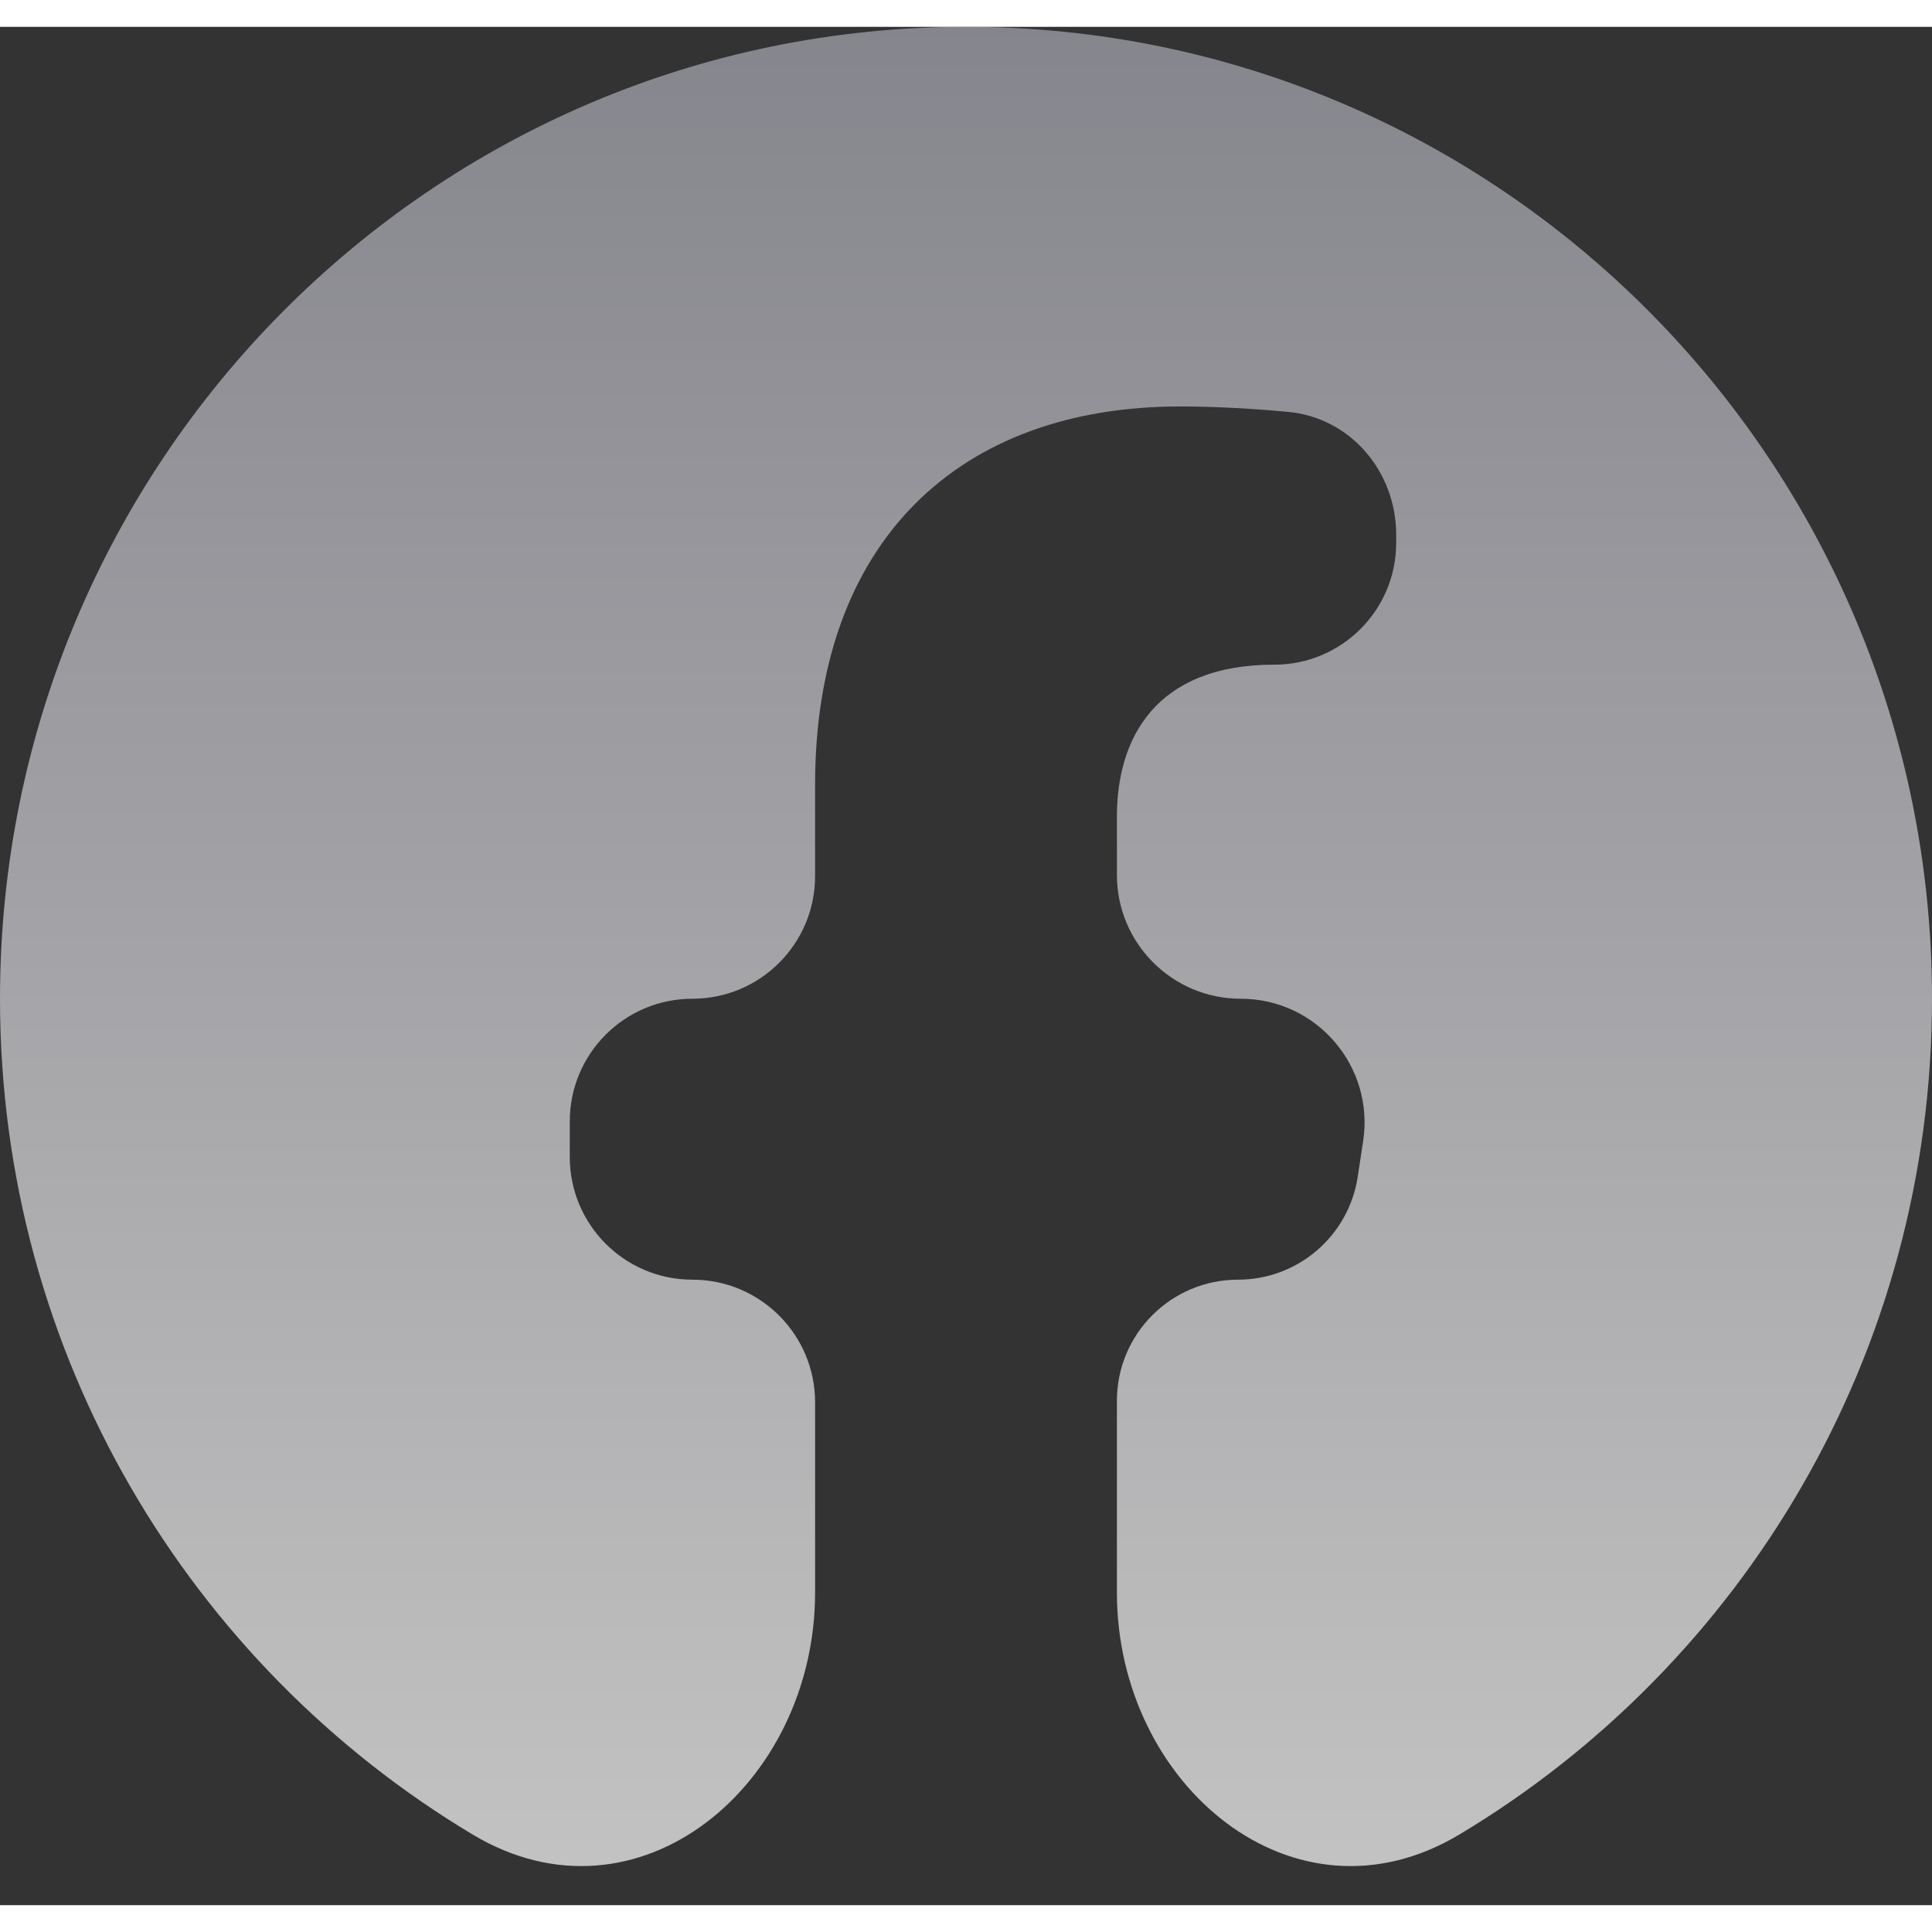 <svg width="28" height="28" viewBox="0 0 36 35" fill="none" xmlns="http://www.w3.org/2000/svg">
<rect x="0" y="0" width="36" height="35" fill="#333333" stroke="none"/>
<path d="M36 18.11C36 8.108 27.941 0 18 0C8.059 0 0 8.108 0 18.11C0 24.735 3.535 30.528 8.811 33.686C11.886 35.526 15.188 32.759 15.188 29.176V25.63C15.188 24.368 14.164 23.345 12.902 23.345C11.64 23.345 10.617 22.322 10.617 21.06V20.395C10.617 19.133 11.64 18.11 12.902 18.11C14.164 18.11 15.188 17.087 15.188 15.825V14.12C15.188 9.581 17.875 7.074 21.986 7.074C22.675 7.074 23.375 7.117 23.994 7.174C25.167 7.28 26.016 8.289 26.016 9.466V9.615C26.016 10.868 25 11.885 23.746 11.885C21.51 11.885 20.812 13.281 20.812 14.714V15.803C20.812 17.077 21.845 18.11 23.119 18.11C24.532 18.11 25.613 19.368 25.4 20.765L25.299 21.429C25.131 22.531 24.183 23.345 23.069 23.345C21.823 23.345 20.812 24.355 20.812 25.601V29.176C20.812 32.759 24.114 35.526 27.189 33.686C32.465 30.528 36 24.735 36 18.11Z" fill="url(#paint0_linear_32_192)" fill-opacity="0.7"/>
<defs>
<linearGradient id="paint0_linear_32_192" x1="18" y1="-27.931" x2="18" y2="53.069" gradientUnits="userSpaceOnUse">
<stop offset="0.215" stop-color="#8E8E9C"/>
<stop offset="0.762" stop-color="#ffffff"/>
</linearGradient>
</defs>
</svg>
